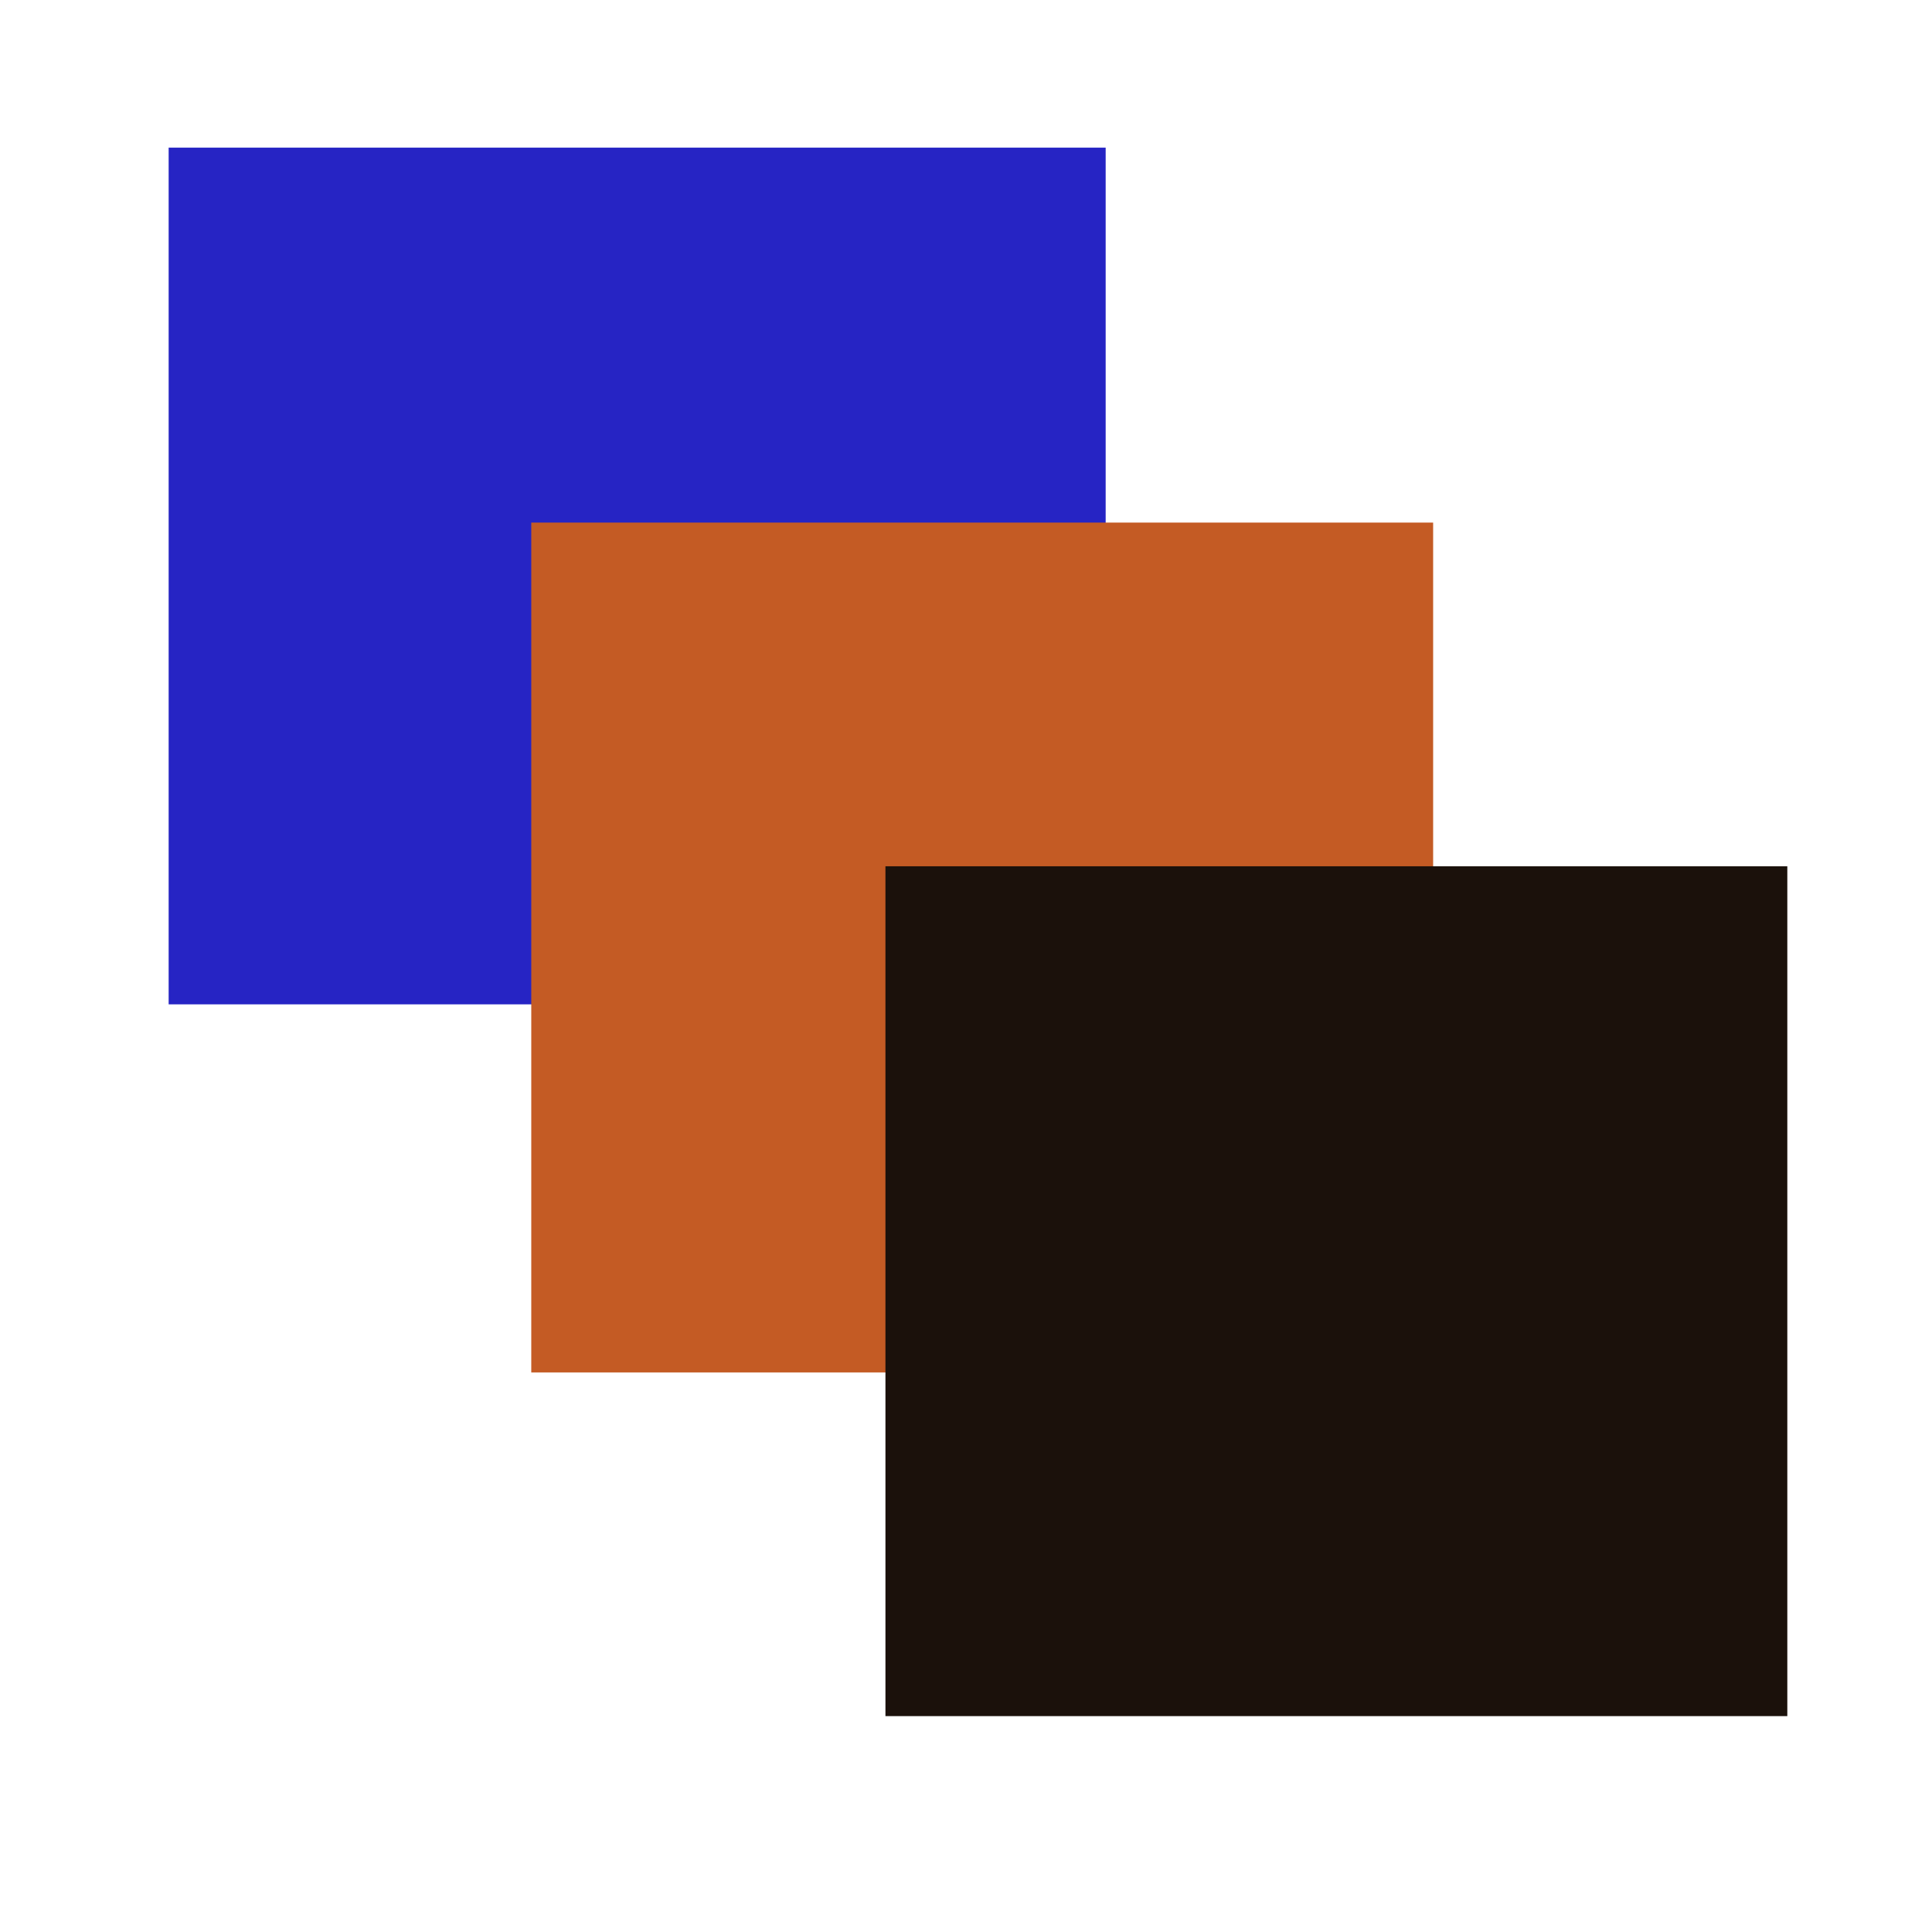 <?xml version="1.0" encoding="UTF-8" standalone="no"?>
<!-- Created with Inkscape (http://www.inkscape.org/) -->

<svg
   aria-hidden="true"
   class="iconify iconify--logos"
   width="16"
   height="16"
   viewBox="0 0 4.233 4.233"
   version="1.1"
   id="svg5"
   xmlns:inkscape="http://www.inkscape.org/namespaces/inkscape"
   xmlns:sodipodi="http://sodipodi.sourceforge.net/DTD/sodipodi-0.dtd"
   xmlns="http://www.w3.org/2000/svg"
   xmlns:svg="http://www.w3.org/2000/svg">
  <sodipodi:namedview
     id="namedview7"
     pagecolor="#ffffff"
     bordercolor="#000000"
     borderopacity="0.25"
     inkscape:showpageshadow="2"
     inkscape:pageopacity="0.0"
     inkscape:pagecheckerboard="0"
     inkscape:deskcolor="#d1d1d1"
     inkscape:document-units="mm"
     showgrid="false" />
  <defs
     id="defs2" />
  <g
     inkscape:label="Layer 1"
     inkscape:groupmode="layer"
     id="layer1">
    <rect
       style="fill:#2624c4;fill-opacity:1;stroke:#2624c4;stroke-width:0.387;stroke-linecap:butt;stroke-linejoin:miter;stroke-opacity:1"
       id="rect358"
       width="1.666"
       height="1.49"
       x="0.563"
       y="0.517"
       ry="0" />
    <rect
       style="fill:#c45b24;fill-opacity:1;stroke:#c45b24;stroke-width:0.378;stroke-linecap:butt;stroke-linejoin:miter;stroke-opacity:1"
       id="rect358-6"
       width="1.598"
       height="1.484"
       x="1.353"
       y="1.334"
       ry="0" />
    <rect
       style="fill:#1b110b;fill-opacity:1;stroke:#1b110b;stroke-width:0.378;stroke-linecap:butt;stroke-linejoin:miter;stroke-opacity:1"
       id="rect358-6-1"
       width="1.598"
       height="1.484"
       x="2.129"
       y="2.087"
       ry="0" />
  </g>
</svg>
